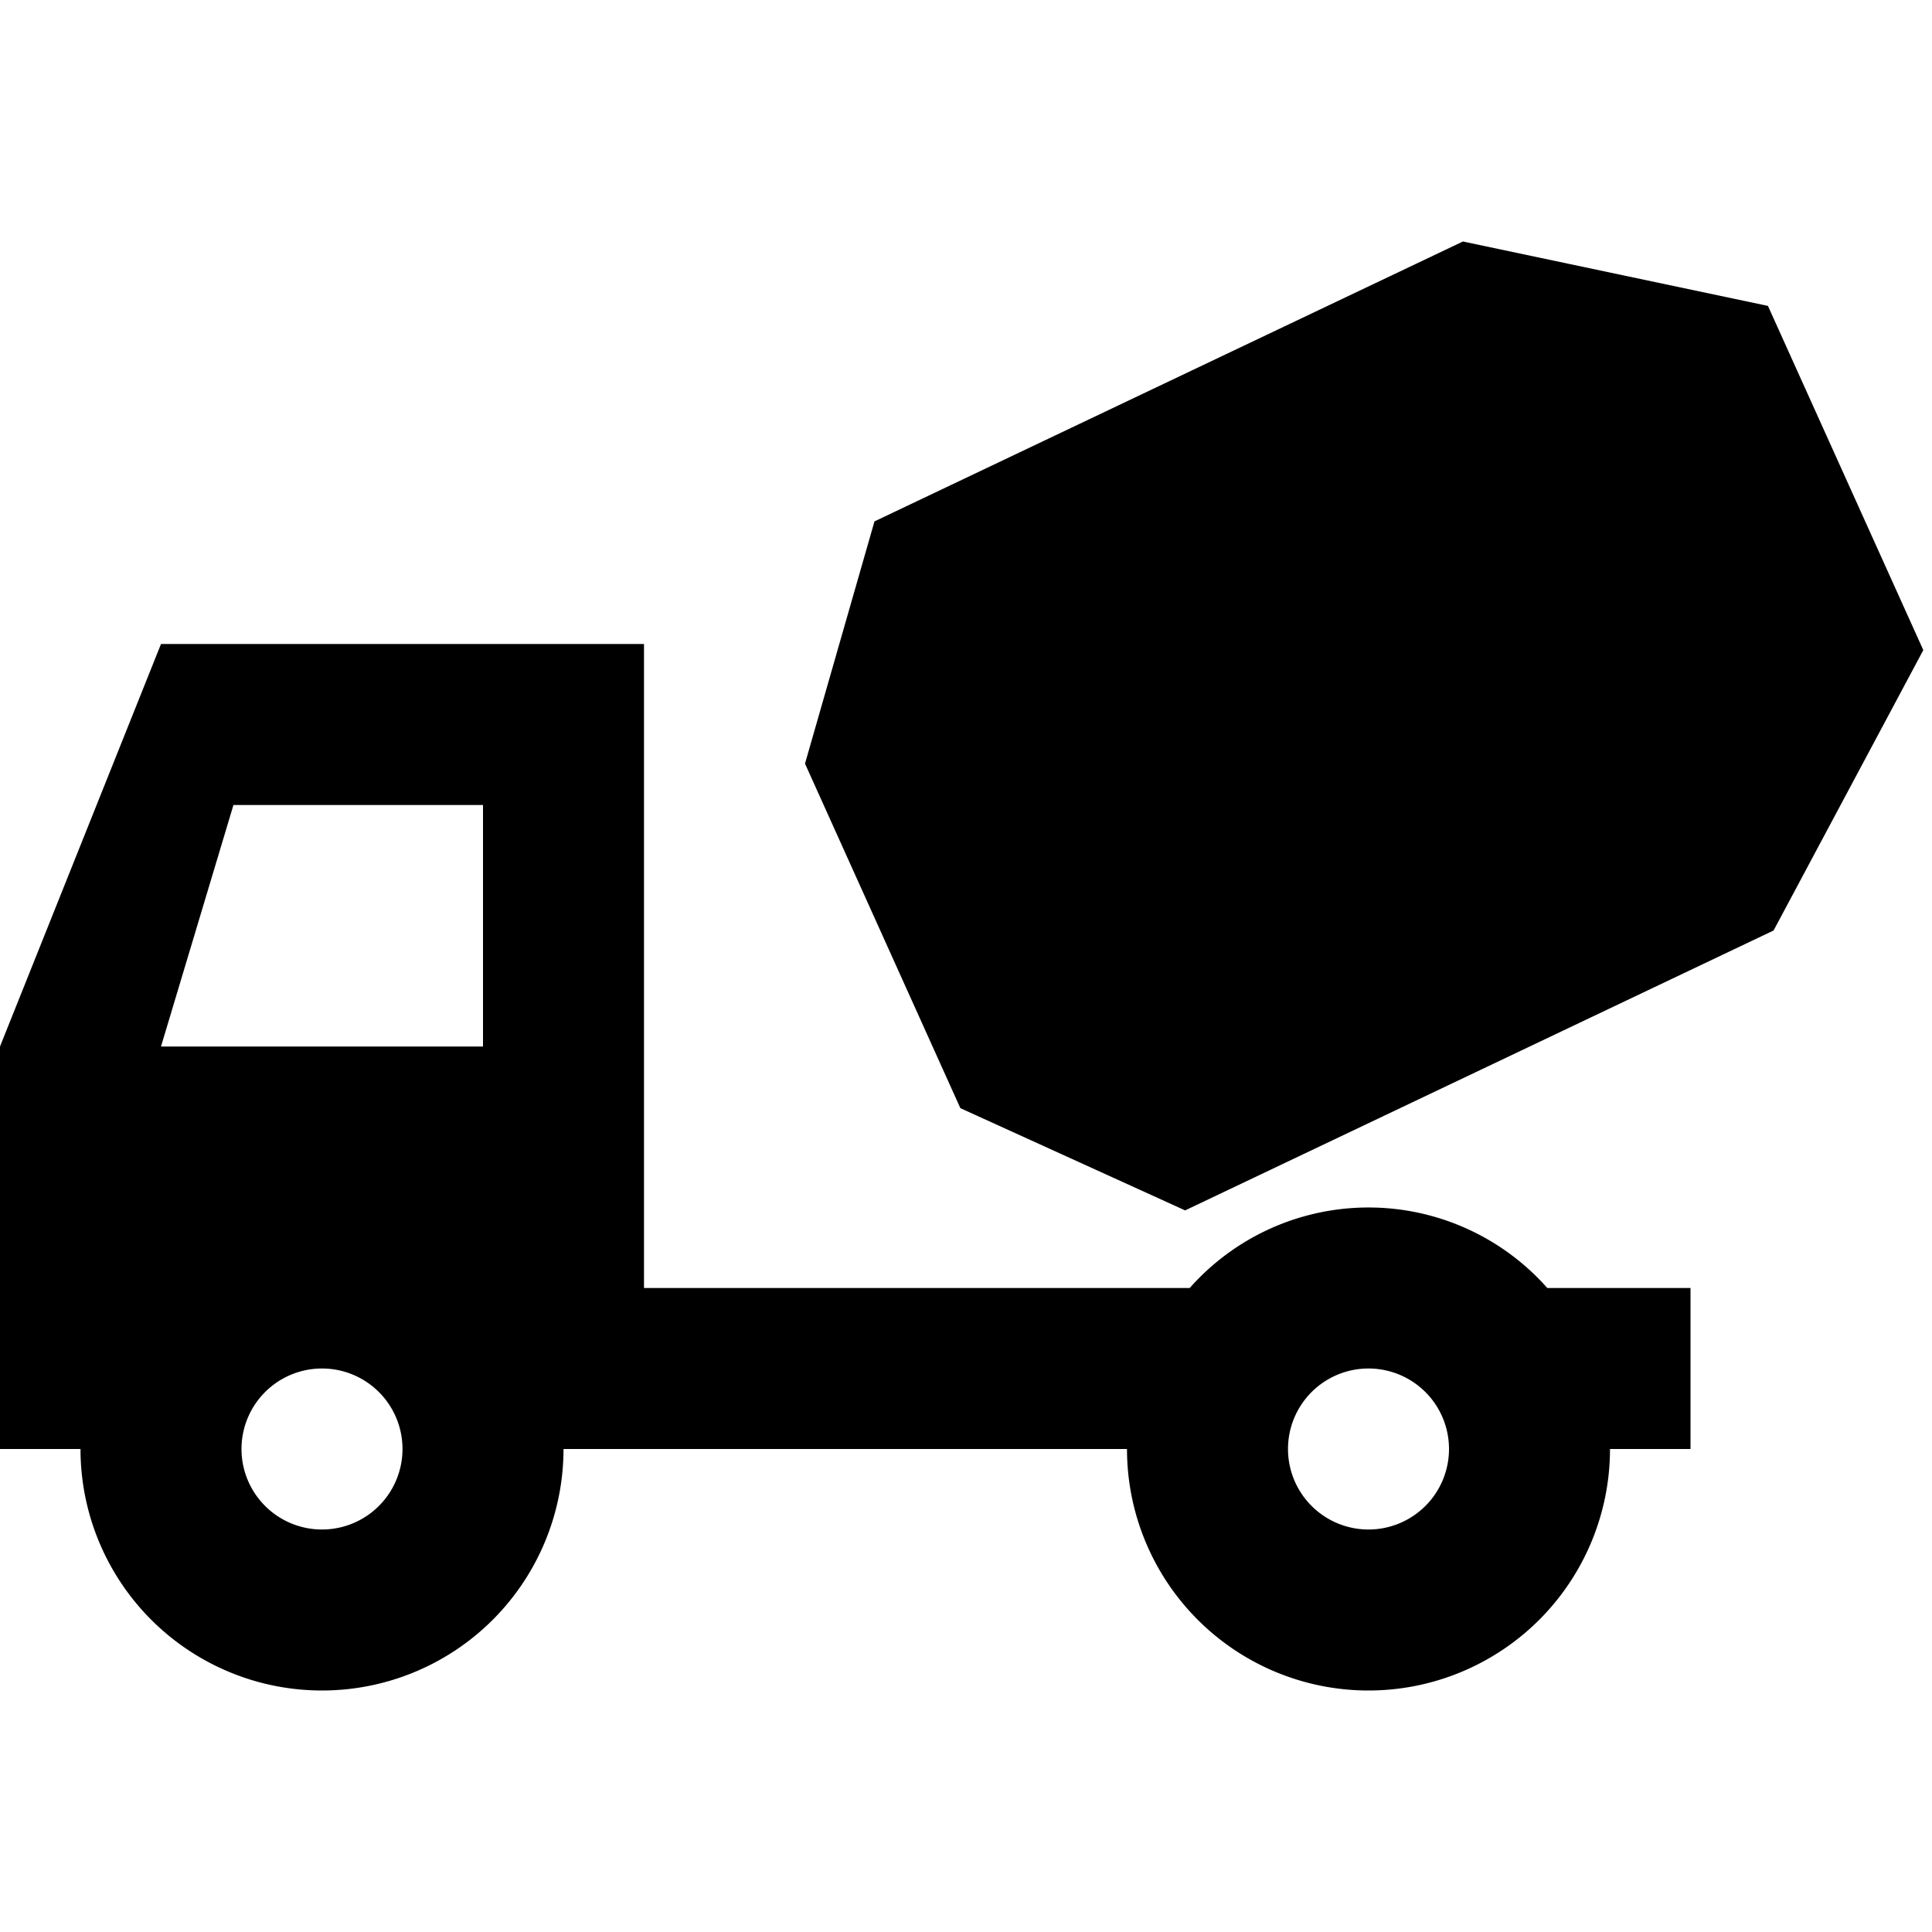 <svg xmlns="http://www.w3.org/2000/svg" viewBox="0 0 24 24" width="512" height="512" aria-labelledby="ckcement-mixer-desc ckcement-mixer-title"><title id="ckcement-mixer-title">Cement Mixer Icon</title><desc id="ckcement-mixer-desc">A picture depicting a cement mixer truck.</desc><path d="M23.892 8.076l-1.86 3.483-7.31 3.477-2.792-1.27L10 9.486l.863-3.009L18.173 3l3.789.8zM19.221 16H21v2h-1a3 3 0 01-6 0H7a3 3 0 01-6 0H0v-5l2-5h6v8h6.779a2.966 2.966 0 014.442 0zM5 18a1 1 0 10-1 1 1 1 0 001-1zm1-8H2.9L2 13h4zm12 8a1 1 0 10-1 1 1 1 0 001-1z"/></svg>
